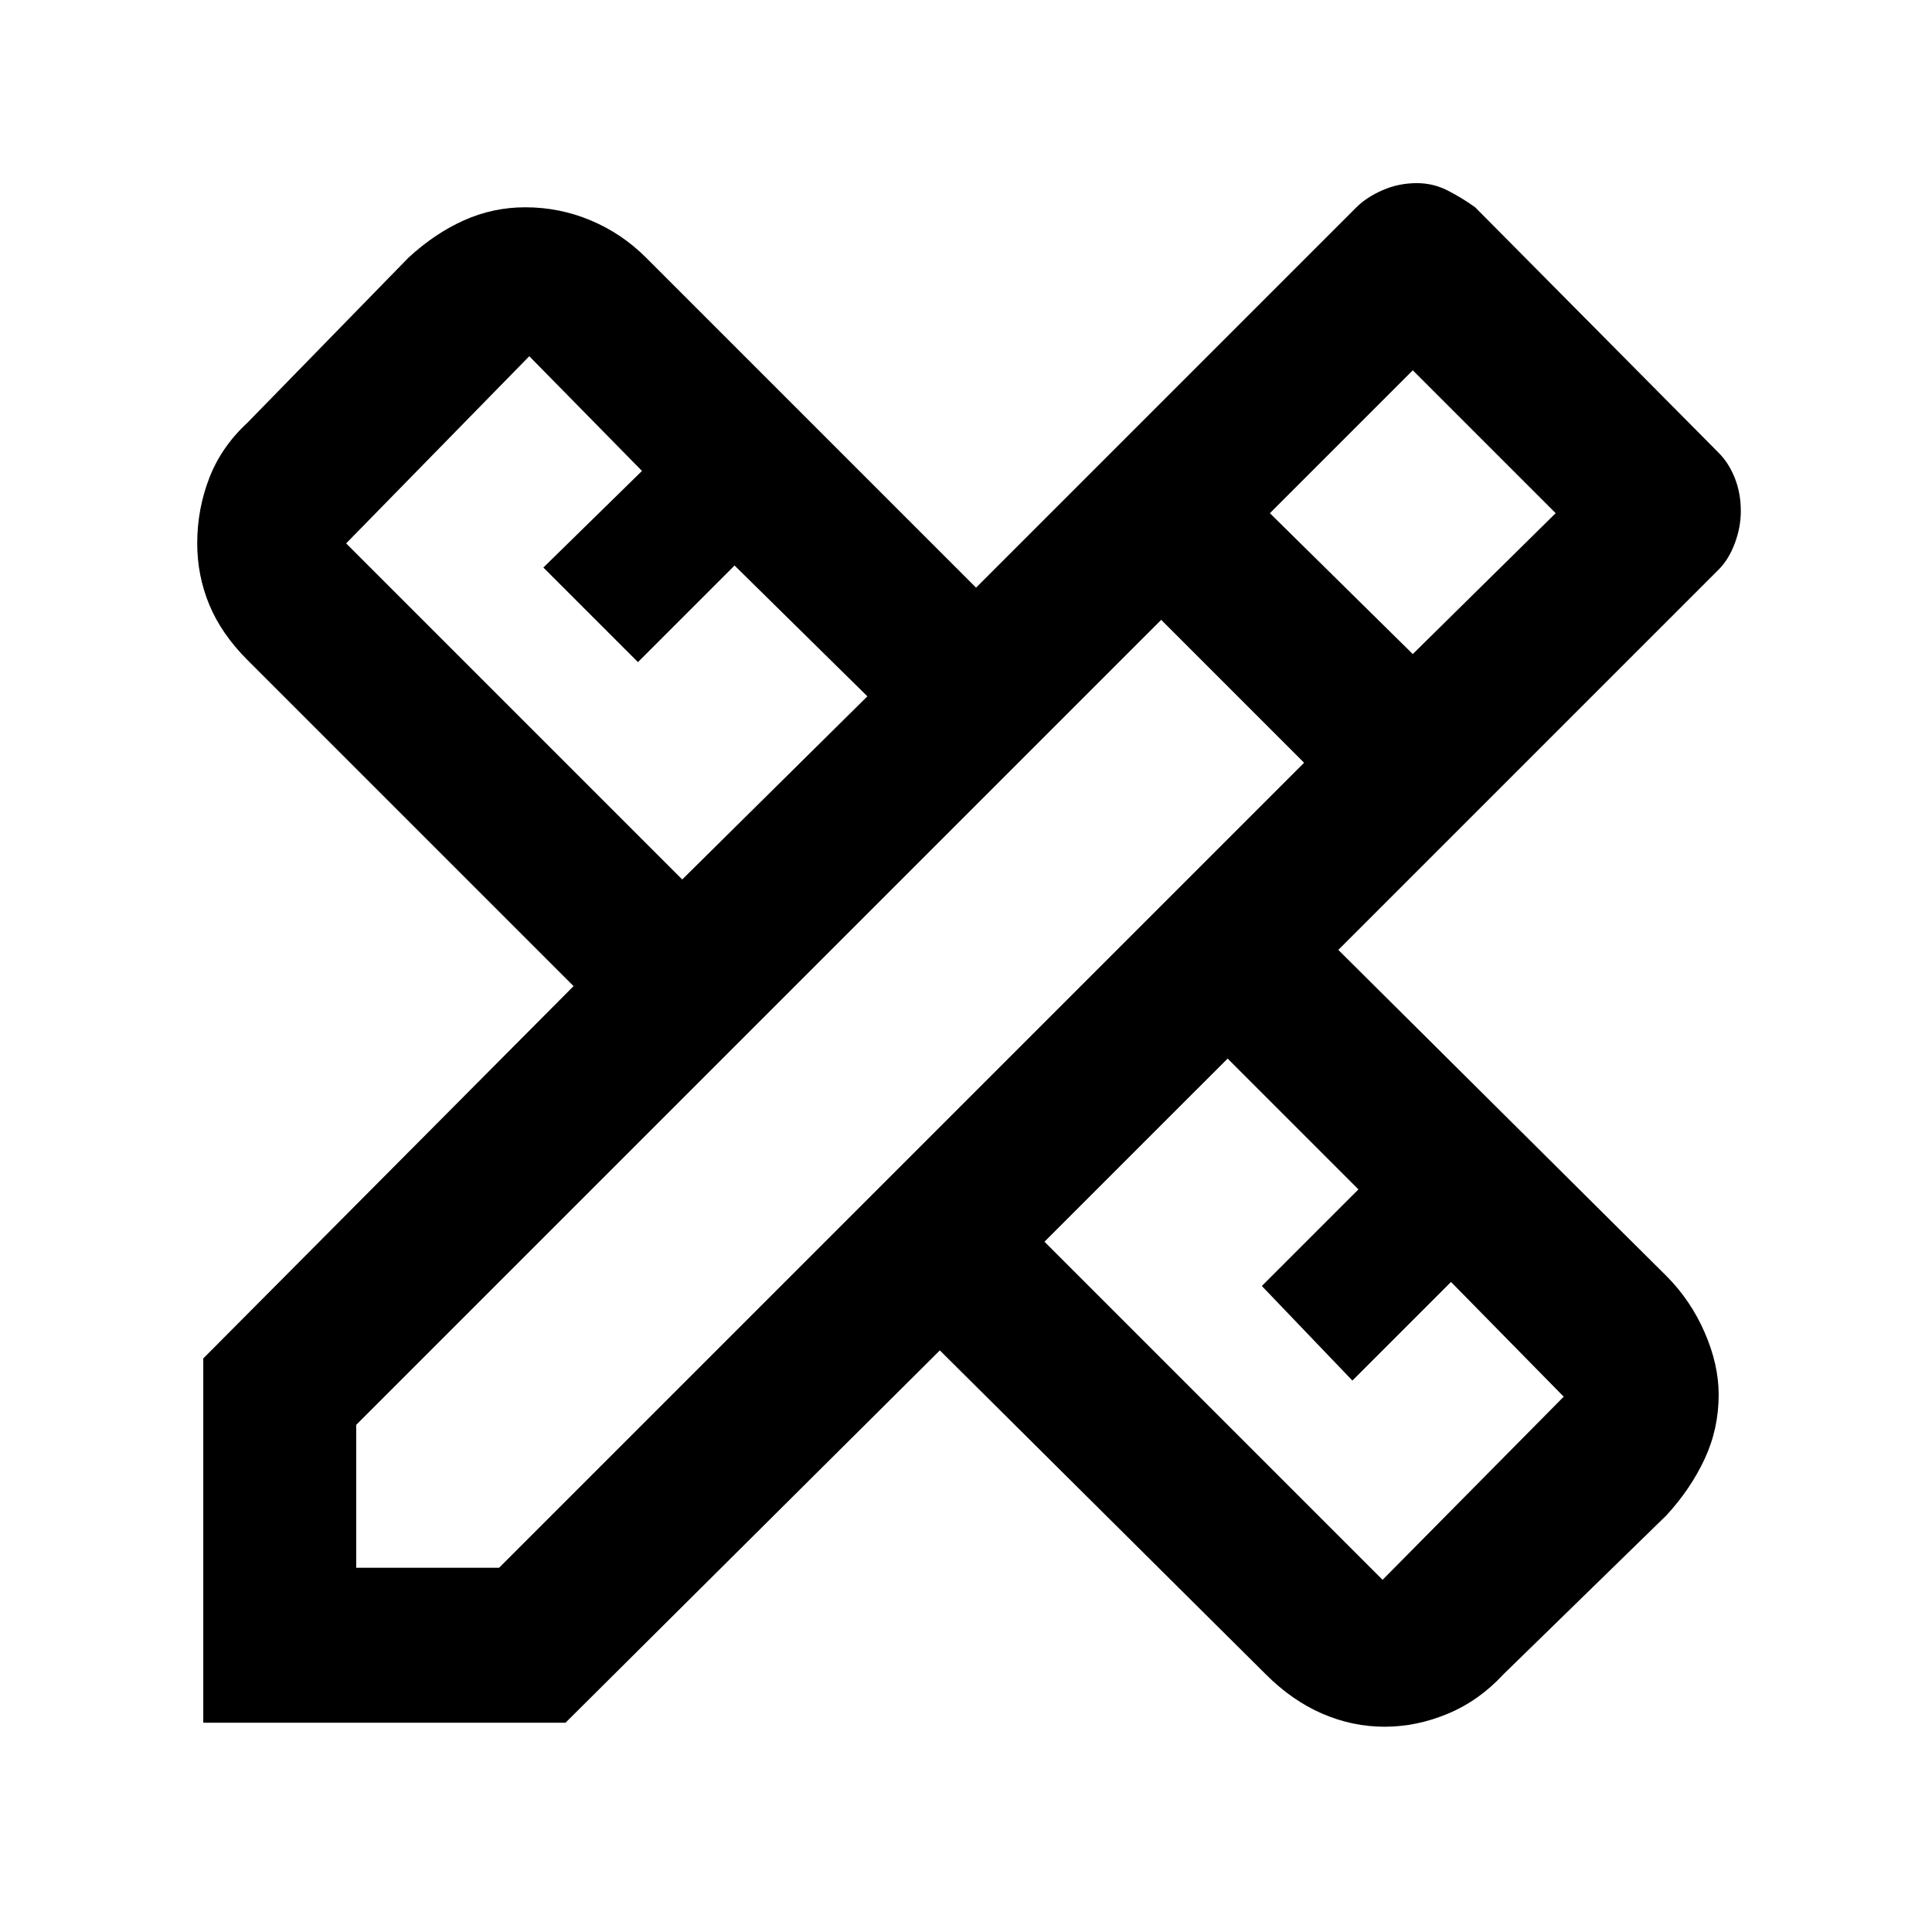 <svg xmlns="http://www.w3.org/2000/svg" height="48" width="48"><path d="M5.05 42.8V33.75L14.25 24.5L6.15 16.4Q5.5 15.75 5.2 15.025Q4.9 14.3 4.9 13.5Q4.9 12.65 5.2 11.875Q5.5 11.1 6.15 10.5L10.15 6.4Q10.8 5.8 11.525 5.475Q12.25 5.15 13.05 5.15Q13.9 5.15 14.675 5.475Q15.45 5.8 16.05 6.4L24.25 14.6L33.7 5.15Q33.95 4.9 34.35 4.725Q34.75 4.55 35.2 4.55Q35.6 4.55 35.95 4.725Q36.3 4.9 36.65 5.15L42.7 11.25Q42.95 11.5 43.1 11.875Q43.25 12.25 43.25 12.7Q43.25 13.1 43.1 13.5Q42.95 13.9 42.7 14.15L33.25 23.6L41.4 31.7Q42 32.3 42.35 33.1Q42.7 33.9 42.7 34.65Q42.7 35.5 42.35 36.25Q42 37 41.4 37.65L37.35 41.6Q36.75 42.25 35.975 42.575Q35.2 42.9 34.4 42.9Q33.6 42.9 32.85 42.575Q32.1 42.25 31.45 41.6L23.35 33.55L14.05 42.8ZM16.95 21.85 21.55 17.3 18.25 14.05 15.85 16.45 13.5 14.1 15.95 11.7 13.15 8.85 8.6 13.5ZM34.35 39.25 38.85 34.7 36.05 31.85 33.6 34.3 31.35 31.95 33.75 29.55 30.5 26.3 25.95 30.85ZM8.85 38.95H12.4L32.4 18.95L28.85 15.4L8.85 35.4ZM35.1 16.25 38.65 12.75 35.1 9.2 31.55 12.75Z"/></svg>